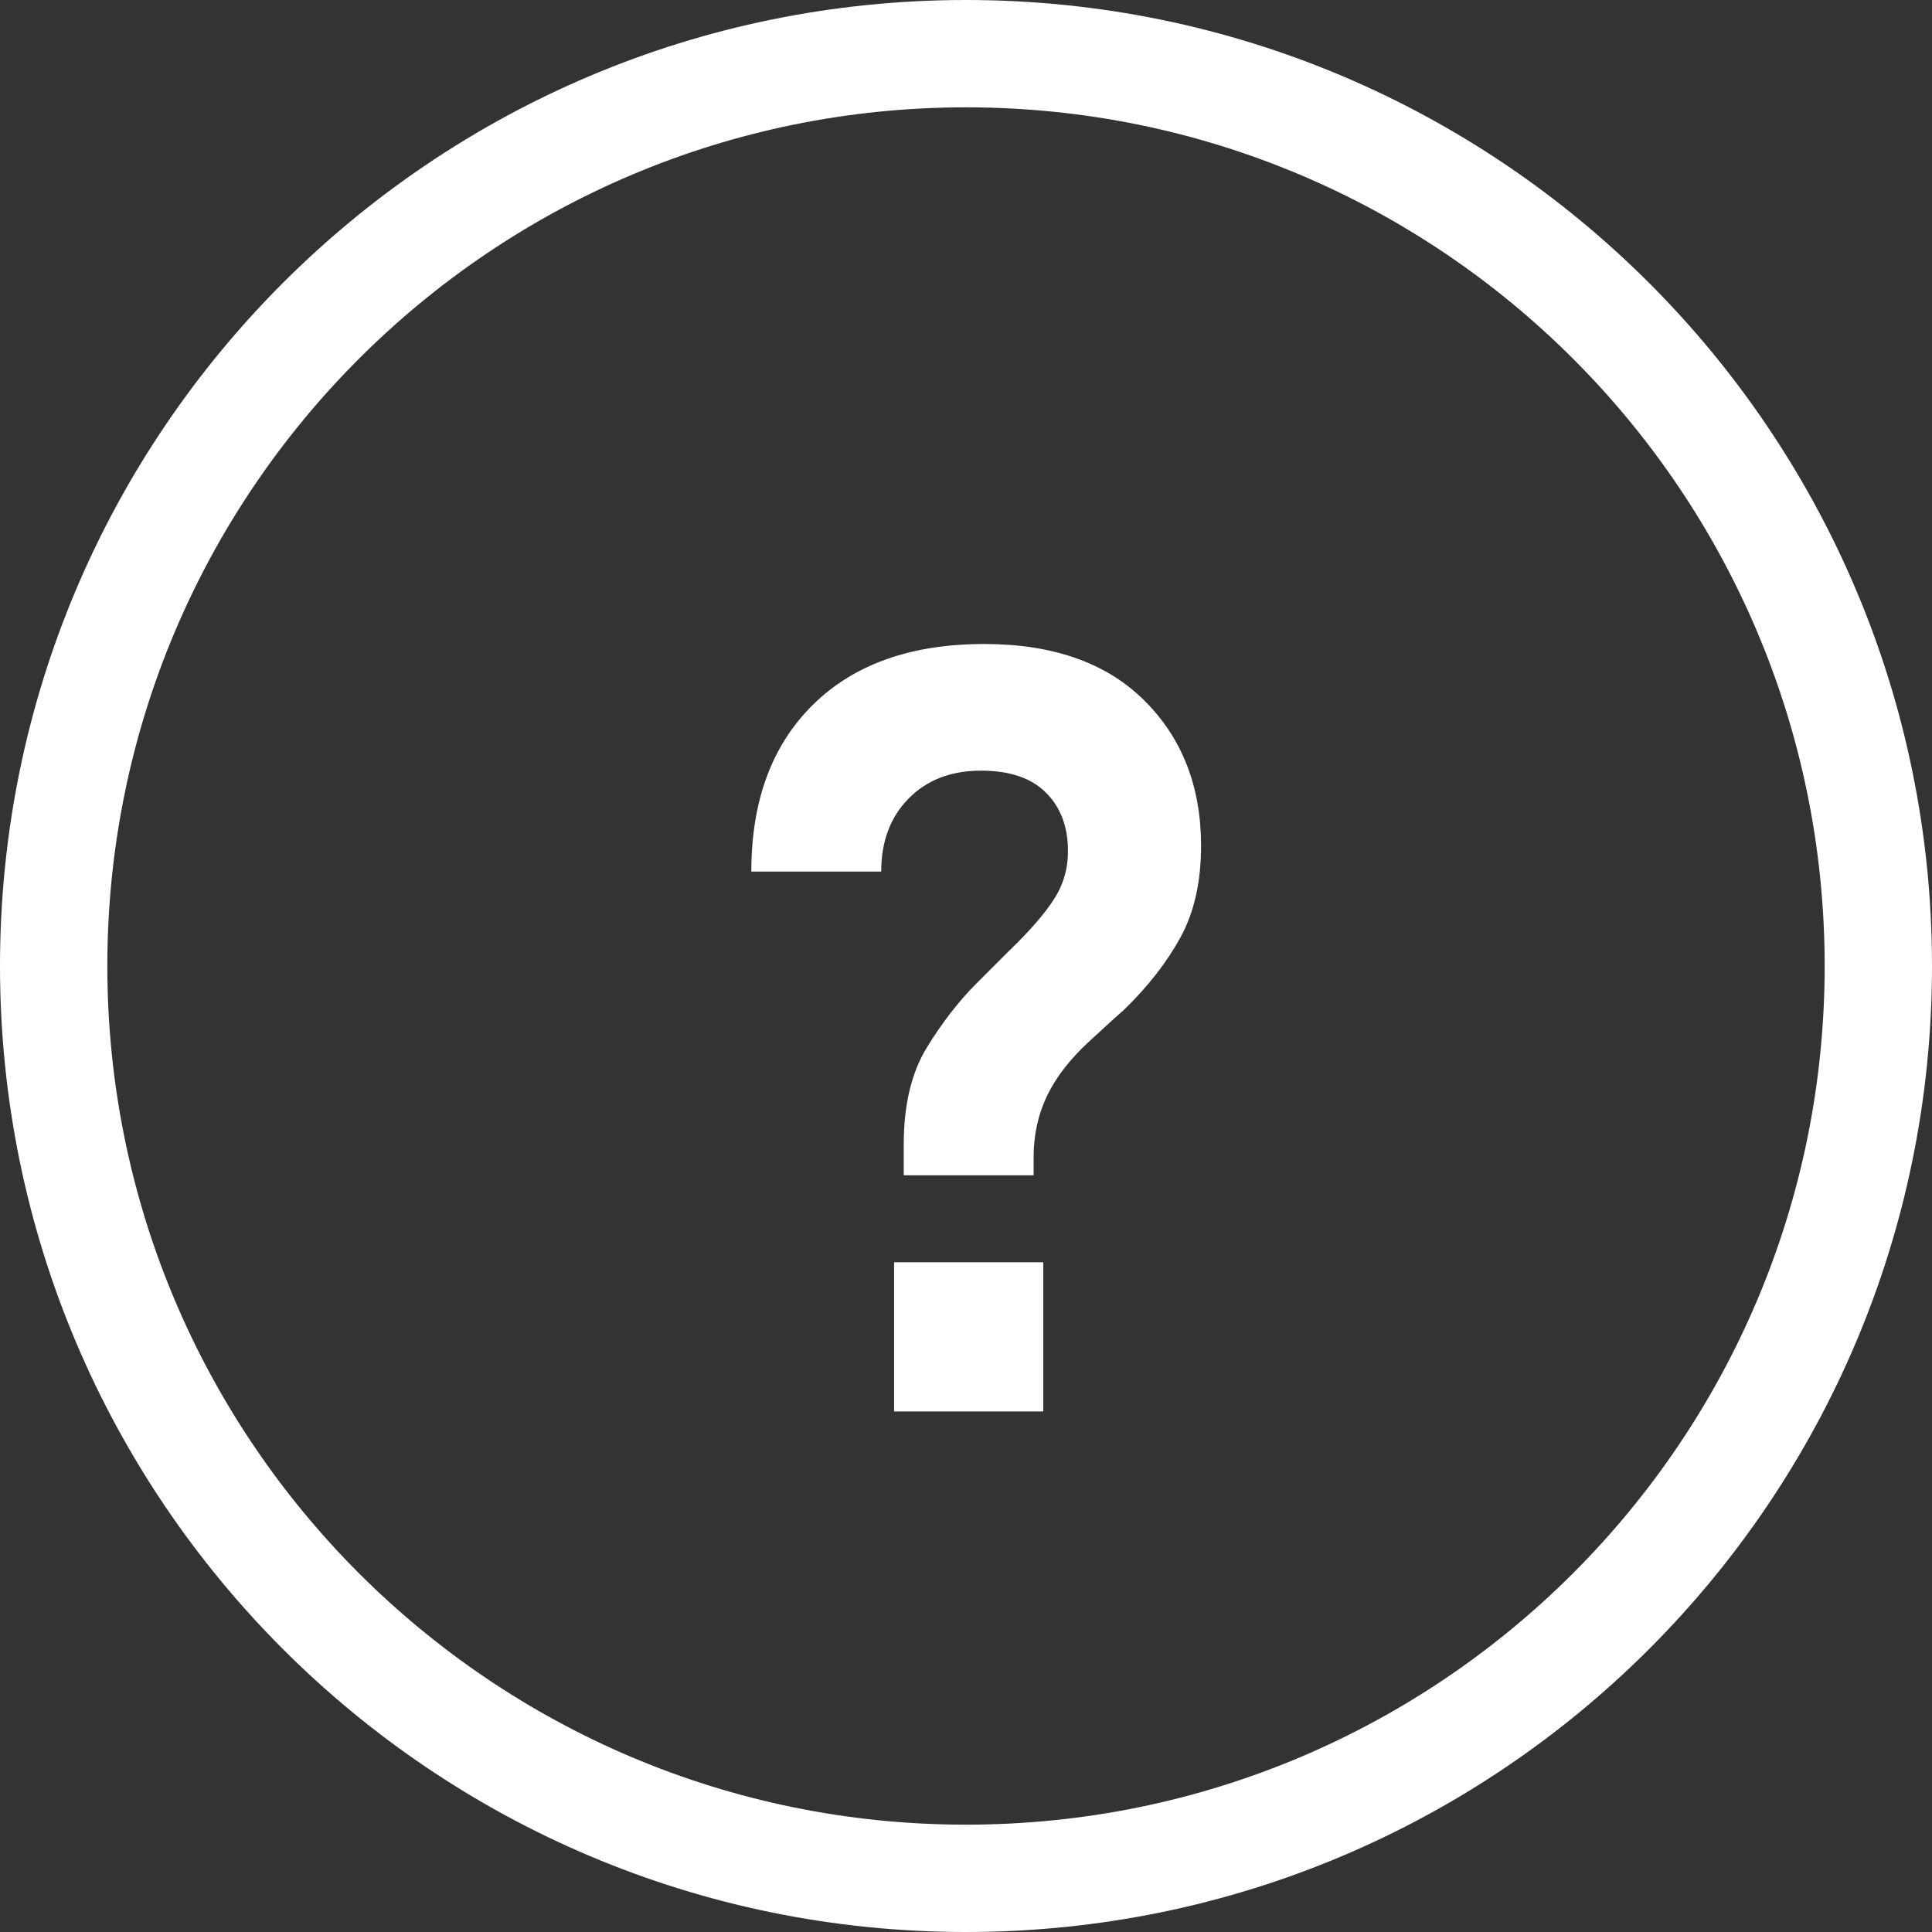 <?xml version="1.0" encoding="UTF-8"?>
<svg width="18px" height="18px" viewBox="0 0 18 18" version="1.1" xmlns="http://www.w3.org/2000/svg" xmlns:xlink="http://www.w3.org/1999/xlink">
    <rect x="0" y="0" width="18" height="18" fill="#333333" stroke="none"/>
    <!-- Generator: Sketch 48.1 (47250) - http://www.bohemiancoding.com/sketch -->
    <title>help</title>
    <desc>Created with Sketch.</desc>
    <defs></defs>
    <g id="Symbols" stroke="none" stroke-width="1" fill="none" fill-rule="evenodd">
        <path d="M9,17 C13.418,17 17,13.418 17,9 C17,4.582 13.418,1 9,1 C4.582,1 1,4.582 1,9 C1,13.418 4.582,17 9,17 Z M9,18 C4.029,18 0,13.971 0,9 C0,4.029 4.029,0 9,0 C13.971,0 18,4.029 18,9 C18,13.971 13.971,18 9,18 Z" id="Oval-4" fill="#FFFFFF" fill-rule="nonzero"></path>
        <path d="M9.17,6 C9.81,6 10.307,6.175 10.66,6.525 C11.013,6.875 11.19,7.327 11.19,7.88 C11.19,8.213 11.127,8.497 11,8.73 C10.873,8.963 10.697,9.19 10.47,9.41 C10.423,9.45 10.313,9.55 10.14,9.71 C9.967,9.87 9.838,10.037 9.755,10.21 C9.672,10.383 9.63,10.573 9.63,10.78 L9.63,10.95 L8.42,10.95 L8.42,10.66 C8.42,10.293 8.492,9.993 8.635,9.76 C8.778,9.527 8.932,9.328 9.095,9.165 L9.41,8.85 C9.59,8.677 9.725,8.522 9.815,8.385 C9.905,8.248 9.95,8.097 9.95,7.93 C9.95,7.703 9.882,7.522 9.745,7.385 C9.608,7.248 9.407,7.18 9.14,7.18 C8.86,7.18 8.635,7.267 8.465,7.44 C8.295,7.613 8.21,7.84 8.21,8.12 L7,8.12 C7,7.46 7.192,6.942 7.575,6.565 C7.958,6.188 8.49,6 9.17,6 Z M9.72,13.15 L8.33,13.15 L8.33,11.76 L9.72,11.76 L9.72,13.15 Z" id="?" fill="#FFFFFF"></path>
    </g>
</svg>
